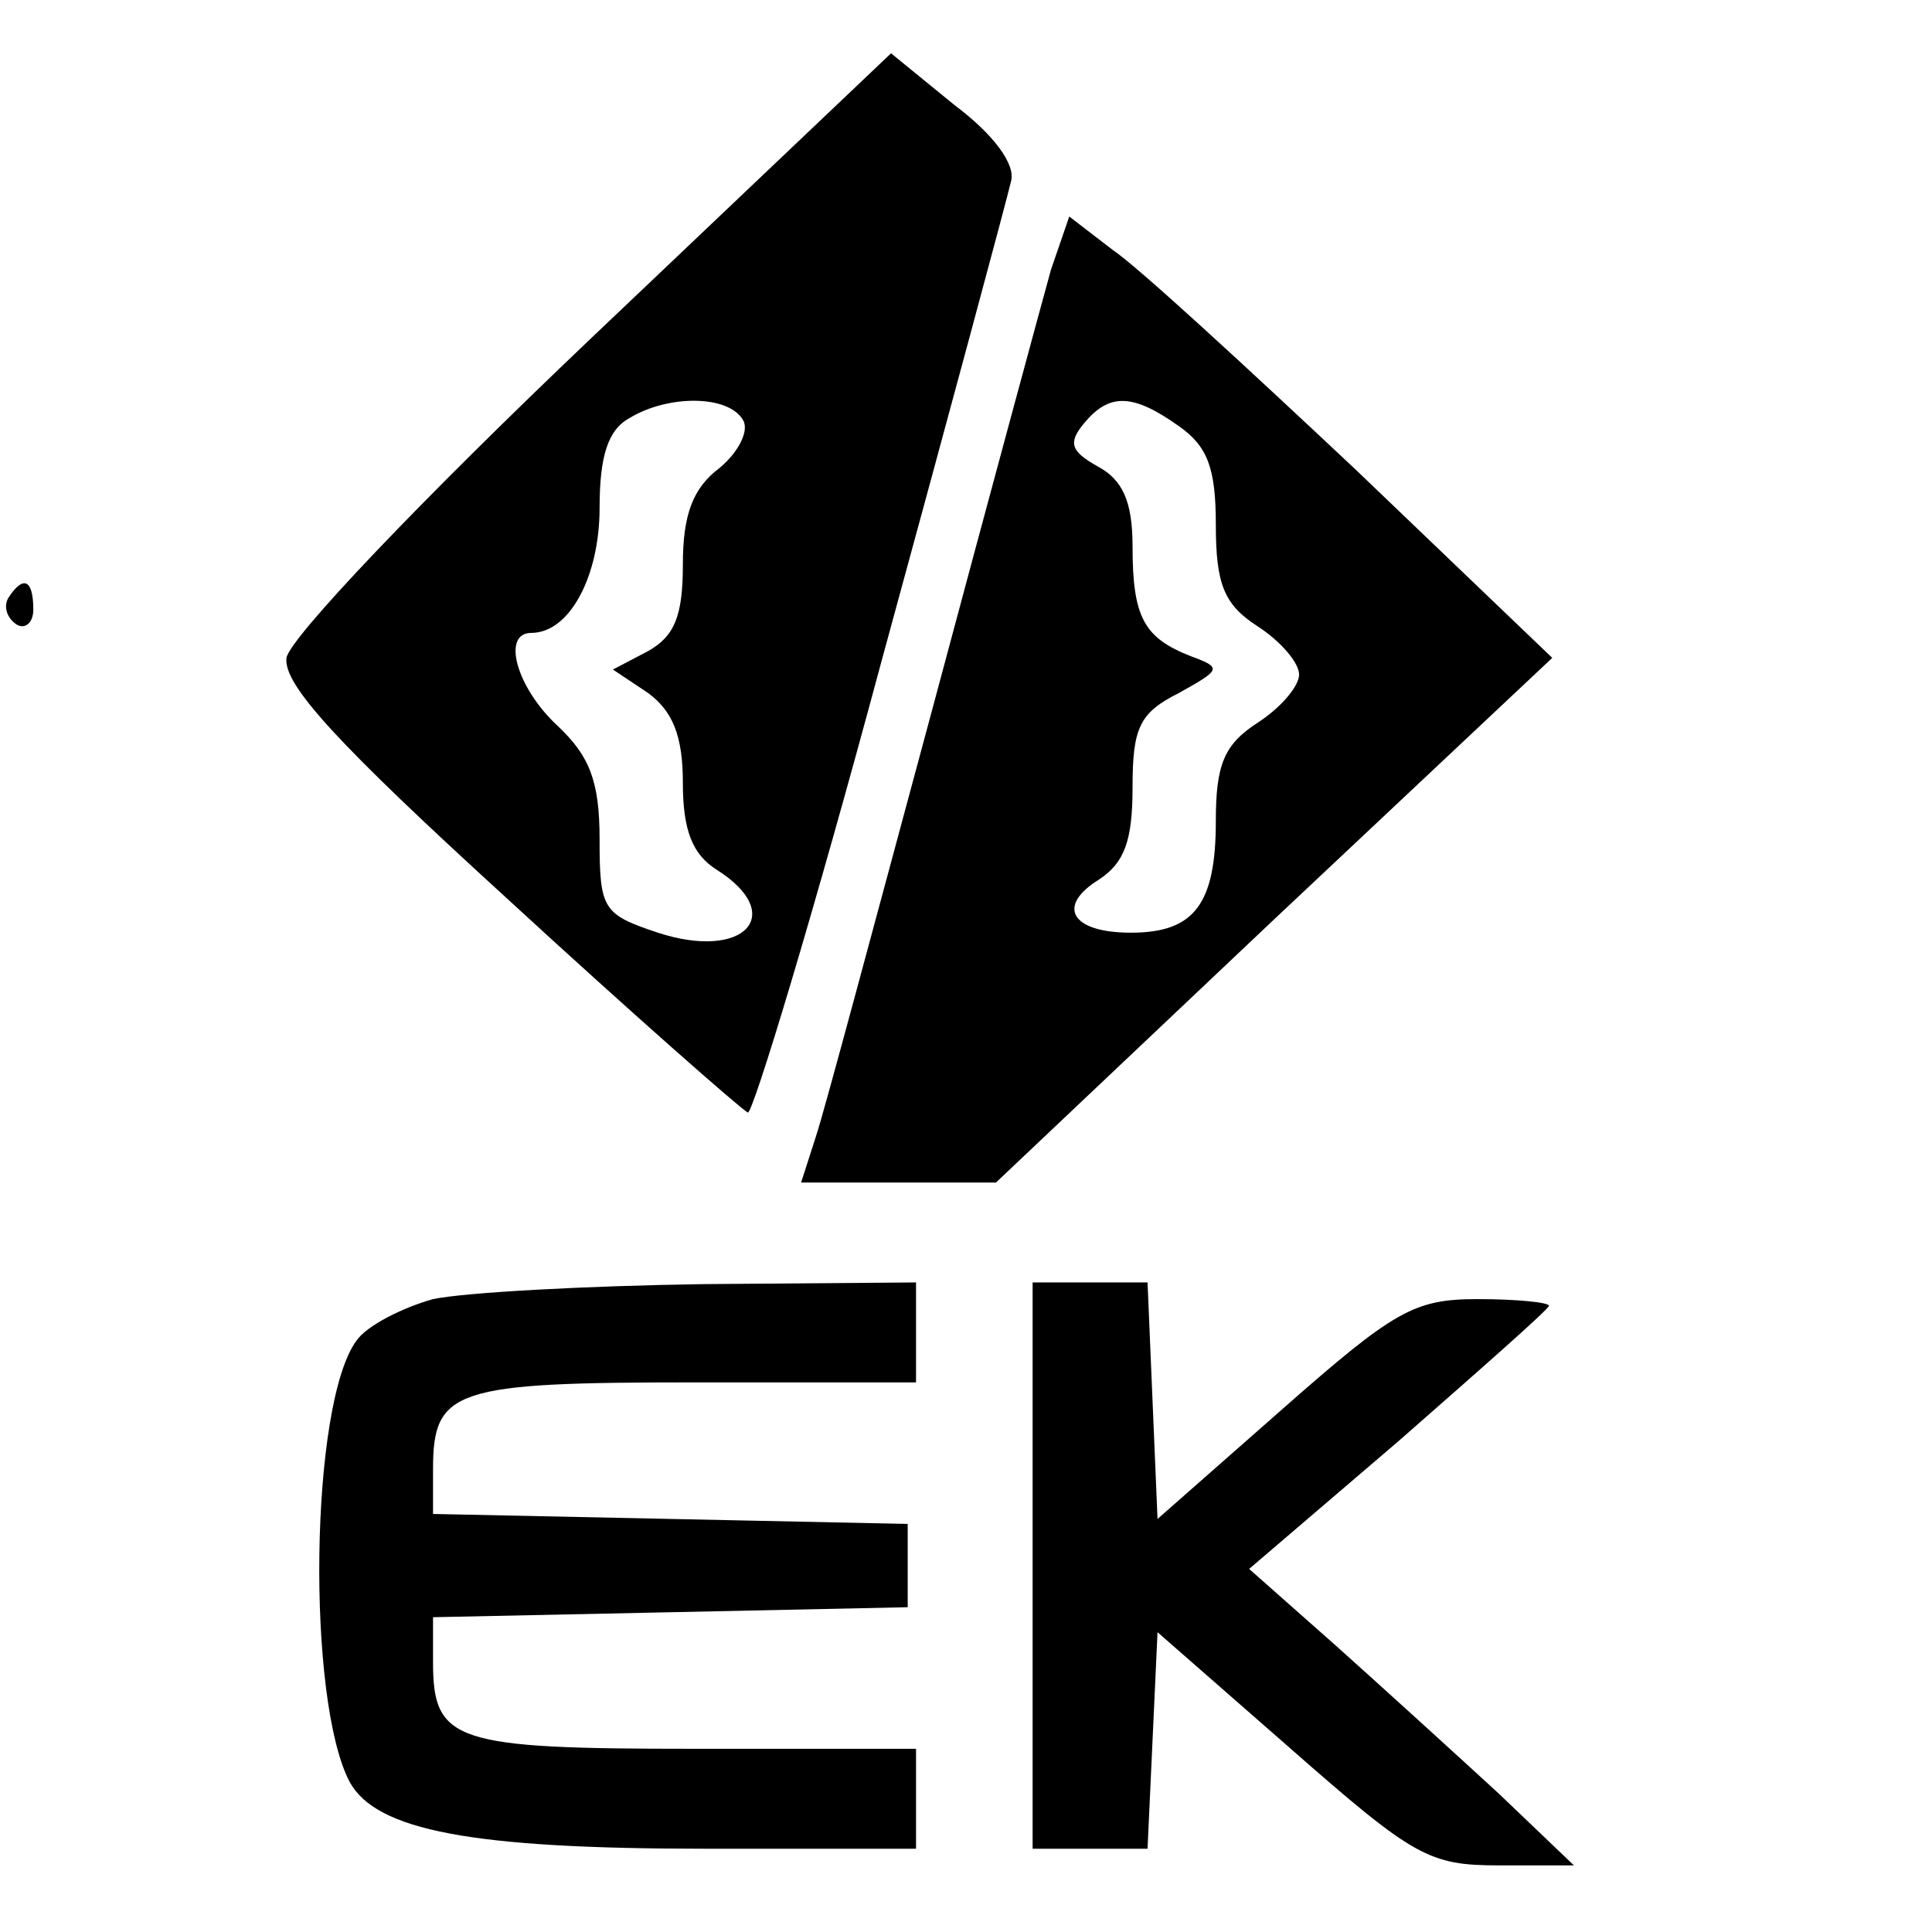 <?xml version="1.0" standalone="no"?>
<!DOCTYPE svg PUBLIC "-//W3C//DTD SVG 20010904//EN"
 "http://www.w3.org/TR/2001/REC-SVG-20010904/DTD/svg10.dtd">
<svg version="1.0" xmlns="http://www.w3.org/2000/svg"
 width="116pt" height="116pt" viewBox="0 0 116 116"
 preserveAspectRatio="xMidYMid meet">
<g transform="translate(0,116) scale(0.1,-0.1)"
fill="#000000" stroke="none">
<path d="M355 957 c-102 -97 -181 -180 -183 -192 -2 -16 30 -51 133 -145 75
-69 140 -126 144 -128 3 -1 40 121 80 270 41 150 76 280 78 289 3 10 -10 28
-34 46 l-38 31 -180 -171z m91 -49 c4 -6 -2 -19 -14 -29 -16 -12 -22 -28 -22
-58 0 -31 -5 -43 -21 -52 l-21 -11 21 -14 c15 -11 21 -26 21 -54 0 -29 6 -43
20 -52 43 -27 17 -55 -35 -38 -33 11 -35 14 -35 56 0 35 -6 50 -25 68 -25 23
-34 56 -16 56 23 0 41 34 41 75 0 31 5 47 18 54 23 14 59 14 68 -1z"/>
<path d="M631 998 c-5 -18 -37 -136 -71 -263 -34 -126 -65 -242 -70 -257 l-9
-28 59 0 58 0 167 158 167 157 -118 113 c-66 62 -131 122 -146 132 l-26 20
-11 -32z m77 -94 c17 -12 22 -25 22 -59 0 -36 5 -48 25 -61 14 -9 25 -22 25
-29 0 -7 -11 -20 -25 -29 -20 -13 -25 -25 -25 -59 0 -50 -13 -67 -51 -67 -36
0 -45 16 -19 32 15 10 20 23 20 55 0 36 4 45 28 57 25 14 26 15 7 22 -28 11
-35 23 -35 66 0 27 -6 40 -21 48 -16 9 -18 14 -8 26 15 18 29 18 57 -2z"/>
<path d="M5 801 c-3 -5 -1 -12 5 -16 5 -3 10 1 10 9 0 18 -6 21 -15 7z"/>
<path d="M260 380 c-18 -5 -40 -16 -46 -25 -28 -38 -30 -216 -4 -265 16 -29
73 -40 213 -40 l127 0 0 30 0 30 -133 0 c-144 0 -157 4 -157 52 l0 27 143 3
142 3 0 25 0 25 -142 3 -143 3 0 27 c0 48 13 52 157 52 l133 0 0 30 0 30 -127
-1 c-71 -1 -144 -5 -163 -9z"/>
<path d="M620 220 l0 -170 35 0 34 0 3 65 3 65 80 -70 c74 -65 83 -70 125 -70
l45 0 -45 43 c-25 23 -69 63 -98 89 l-52 46 90 77 c49 43 90 79 90 81 0 2 -19
4 -43 4 -38 0 -50 -7 -117 -66 l-75 -66 -3 71 -3 71 -34 0 -35 0 0 -170z"/>
</g>
</svg>
